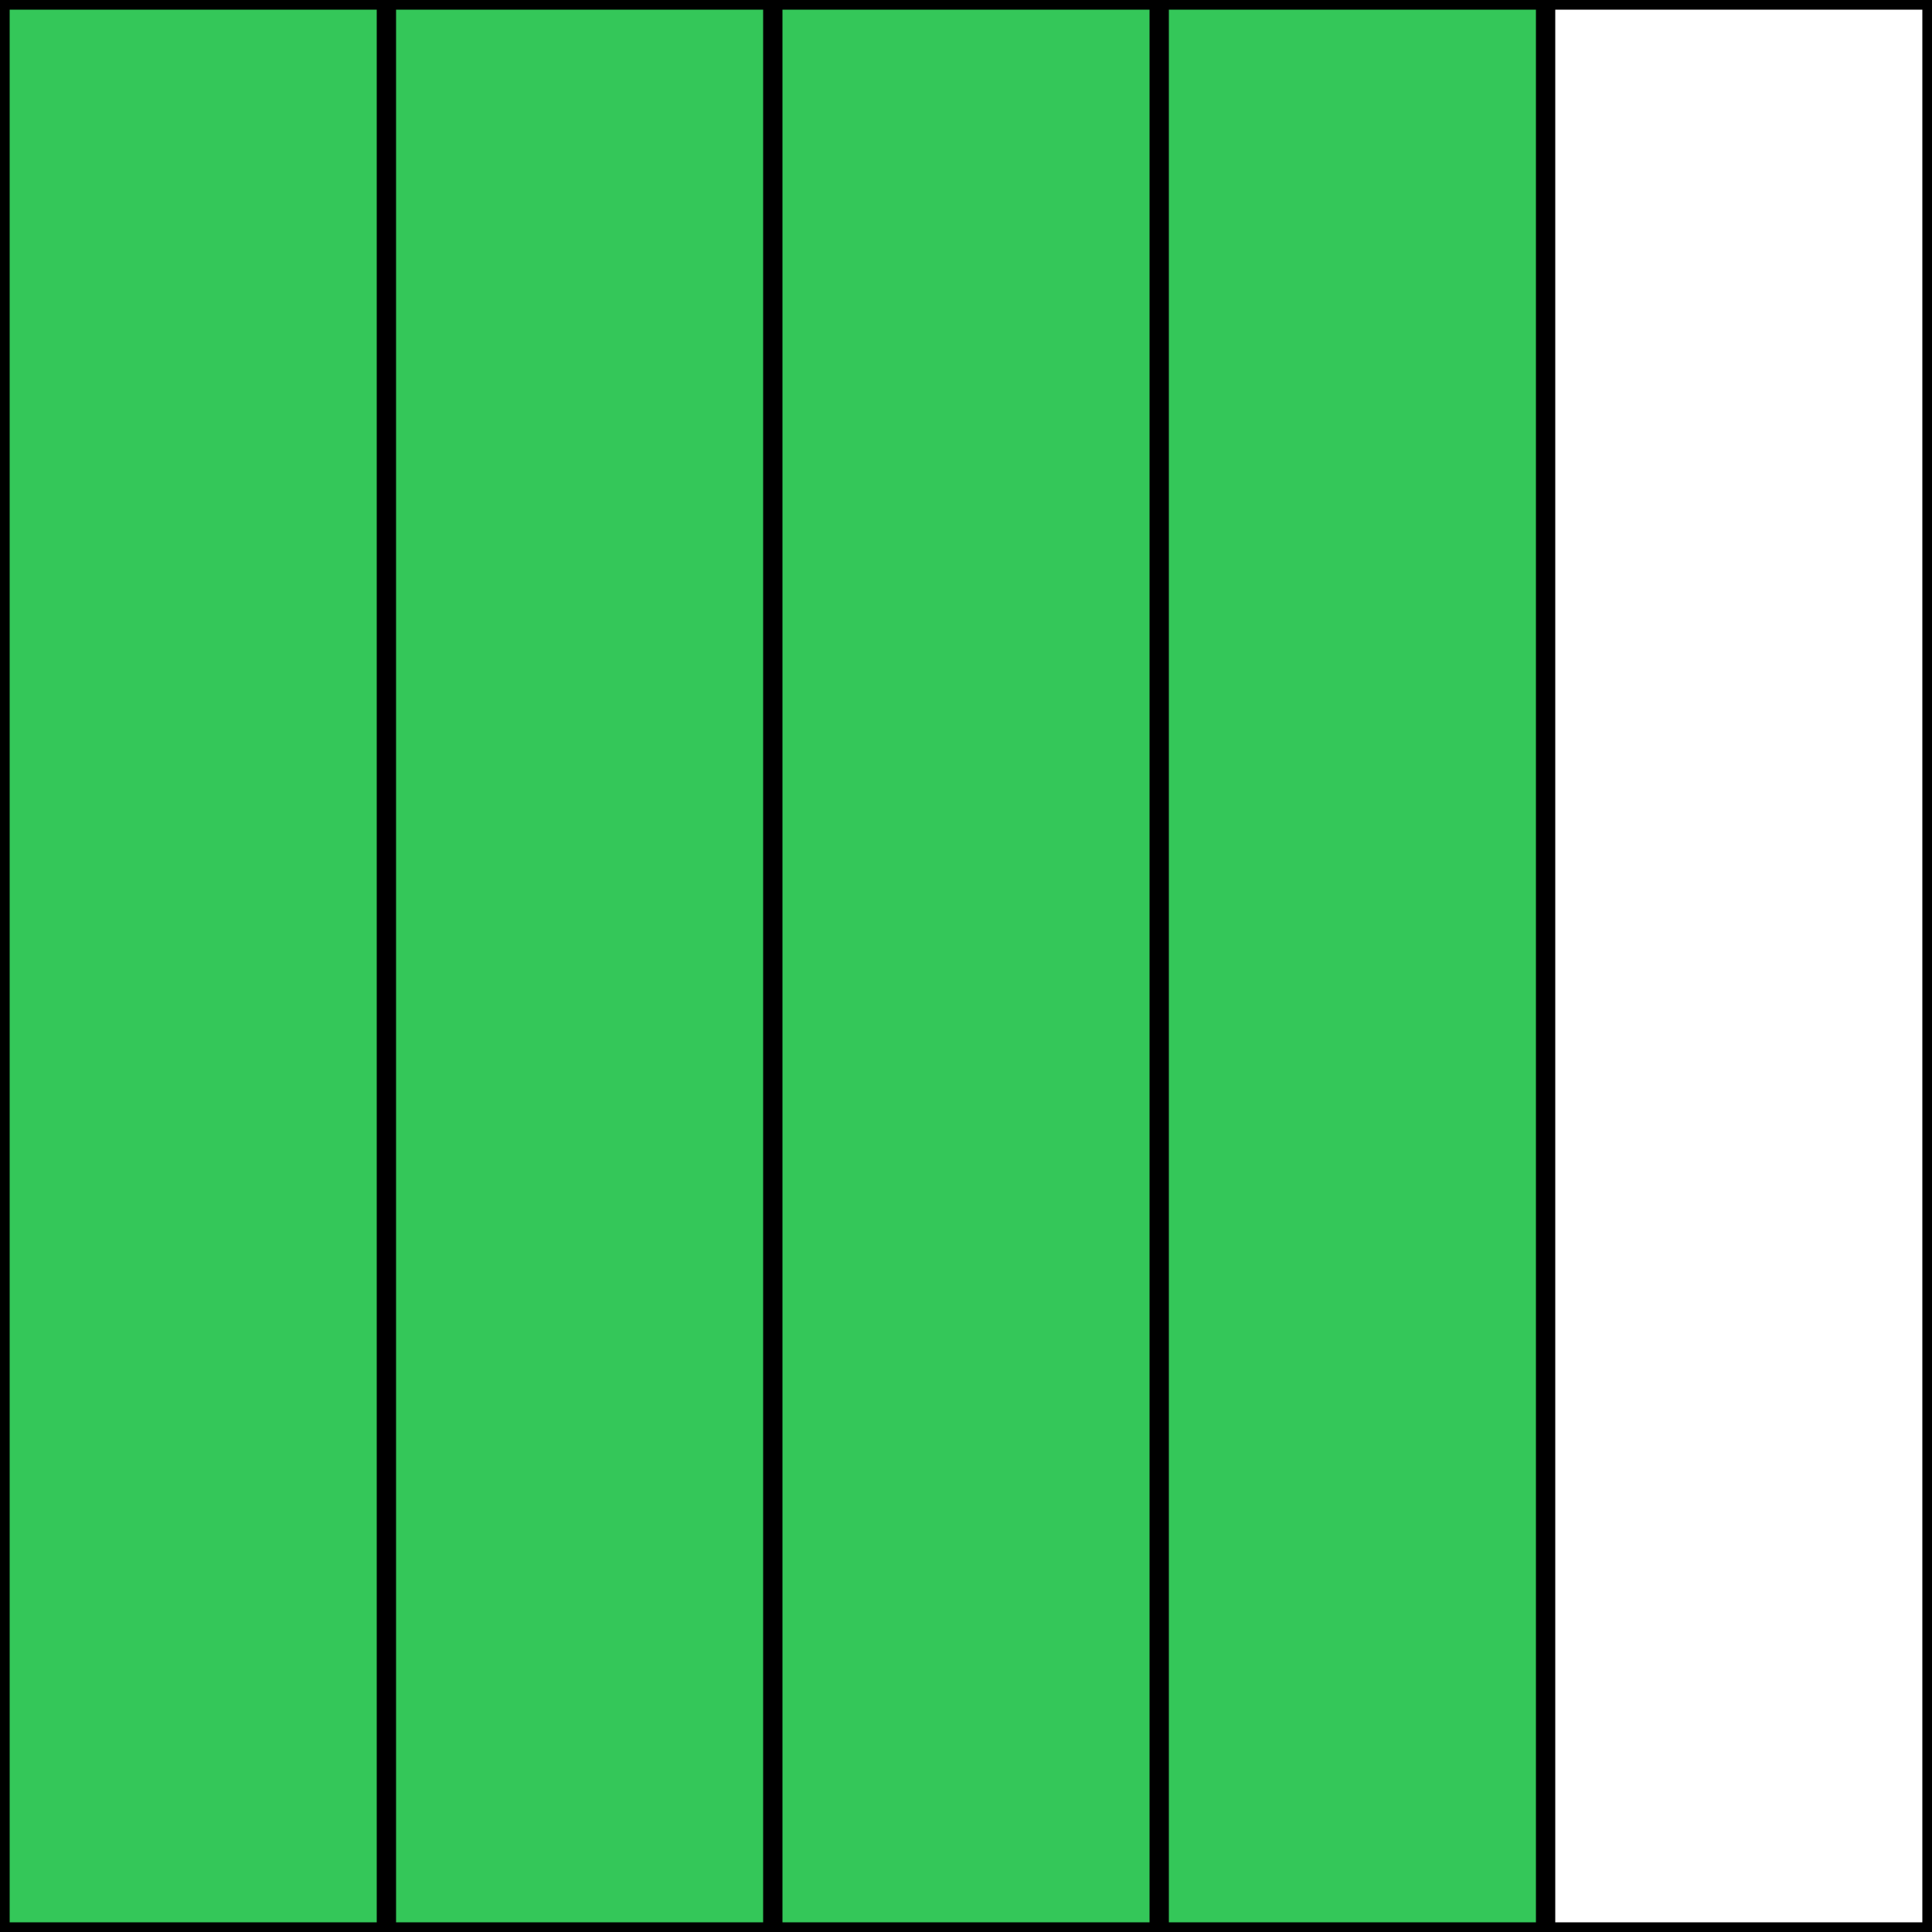 <svg xmlns="http://www.w3.org/2000/svg" fill="none" viewBox="0 0 200 200" height="200" width="200">
<rect fill="#D9D9D9" height="200" width="200"></rect>
<rect stroke="black" fill="#34C759" height="199" width="39" y="0.5" x="40.5"></rect>
<rect stroke="black" fill="#34C759" height="199" width="39" y="0.5" x="0.5"></rect>
<rect stroke="black" fill="#34C759" height="199" width="39" y="0.5" x="80.5"></rect>
<rect stroke="black" fill="#34C759" height="199" width="39" y="0.5" x="120.5"></rect>
<rect stroke="black" fill="white" height="199" width="39" y="0.5" x="160.5"></rect>
</svg>
